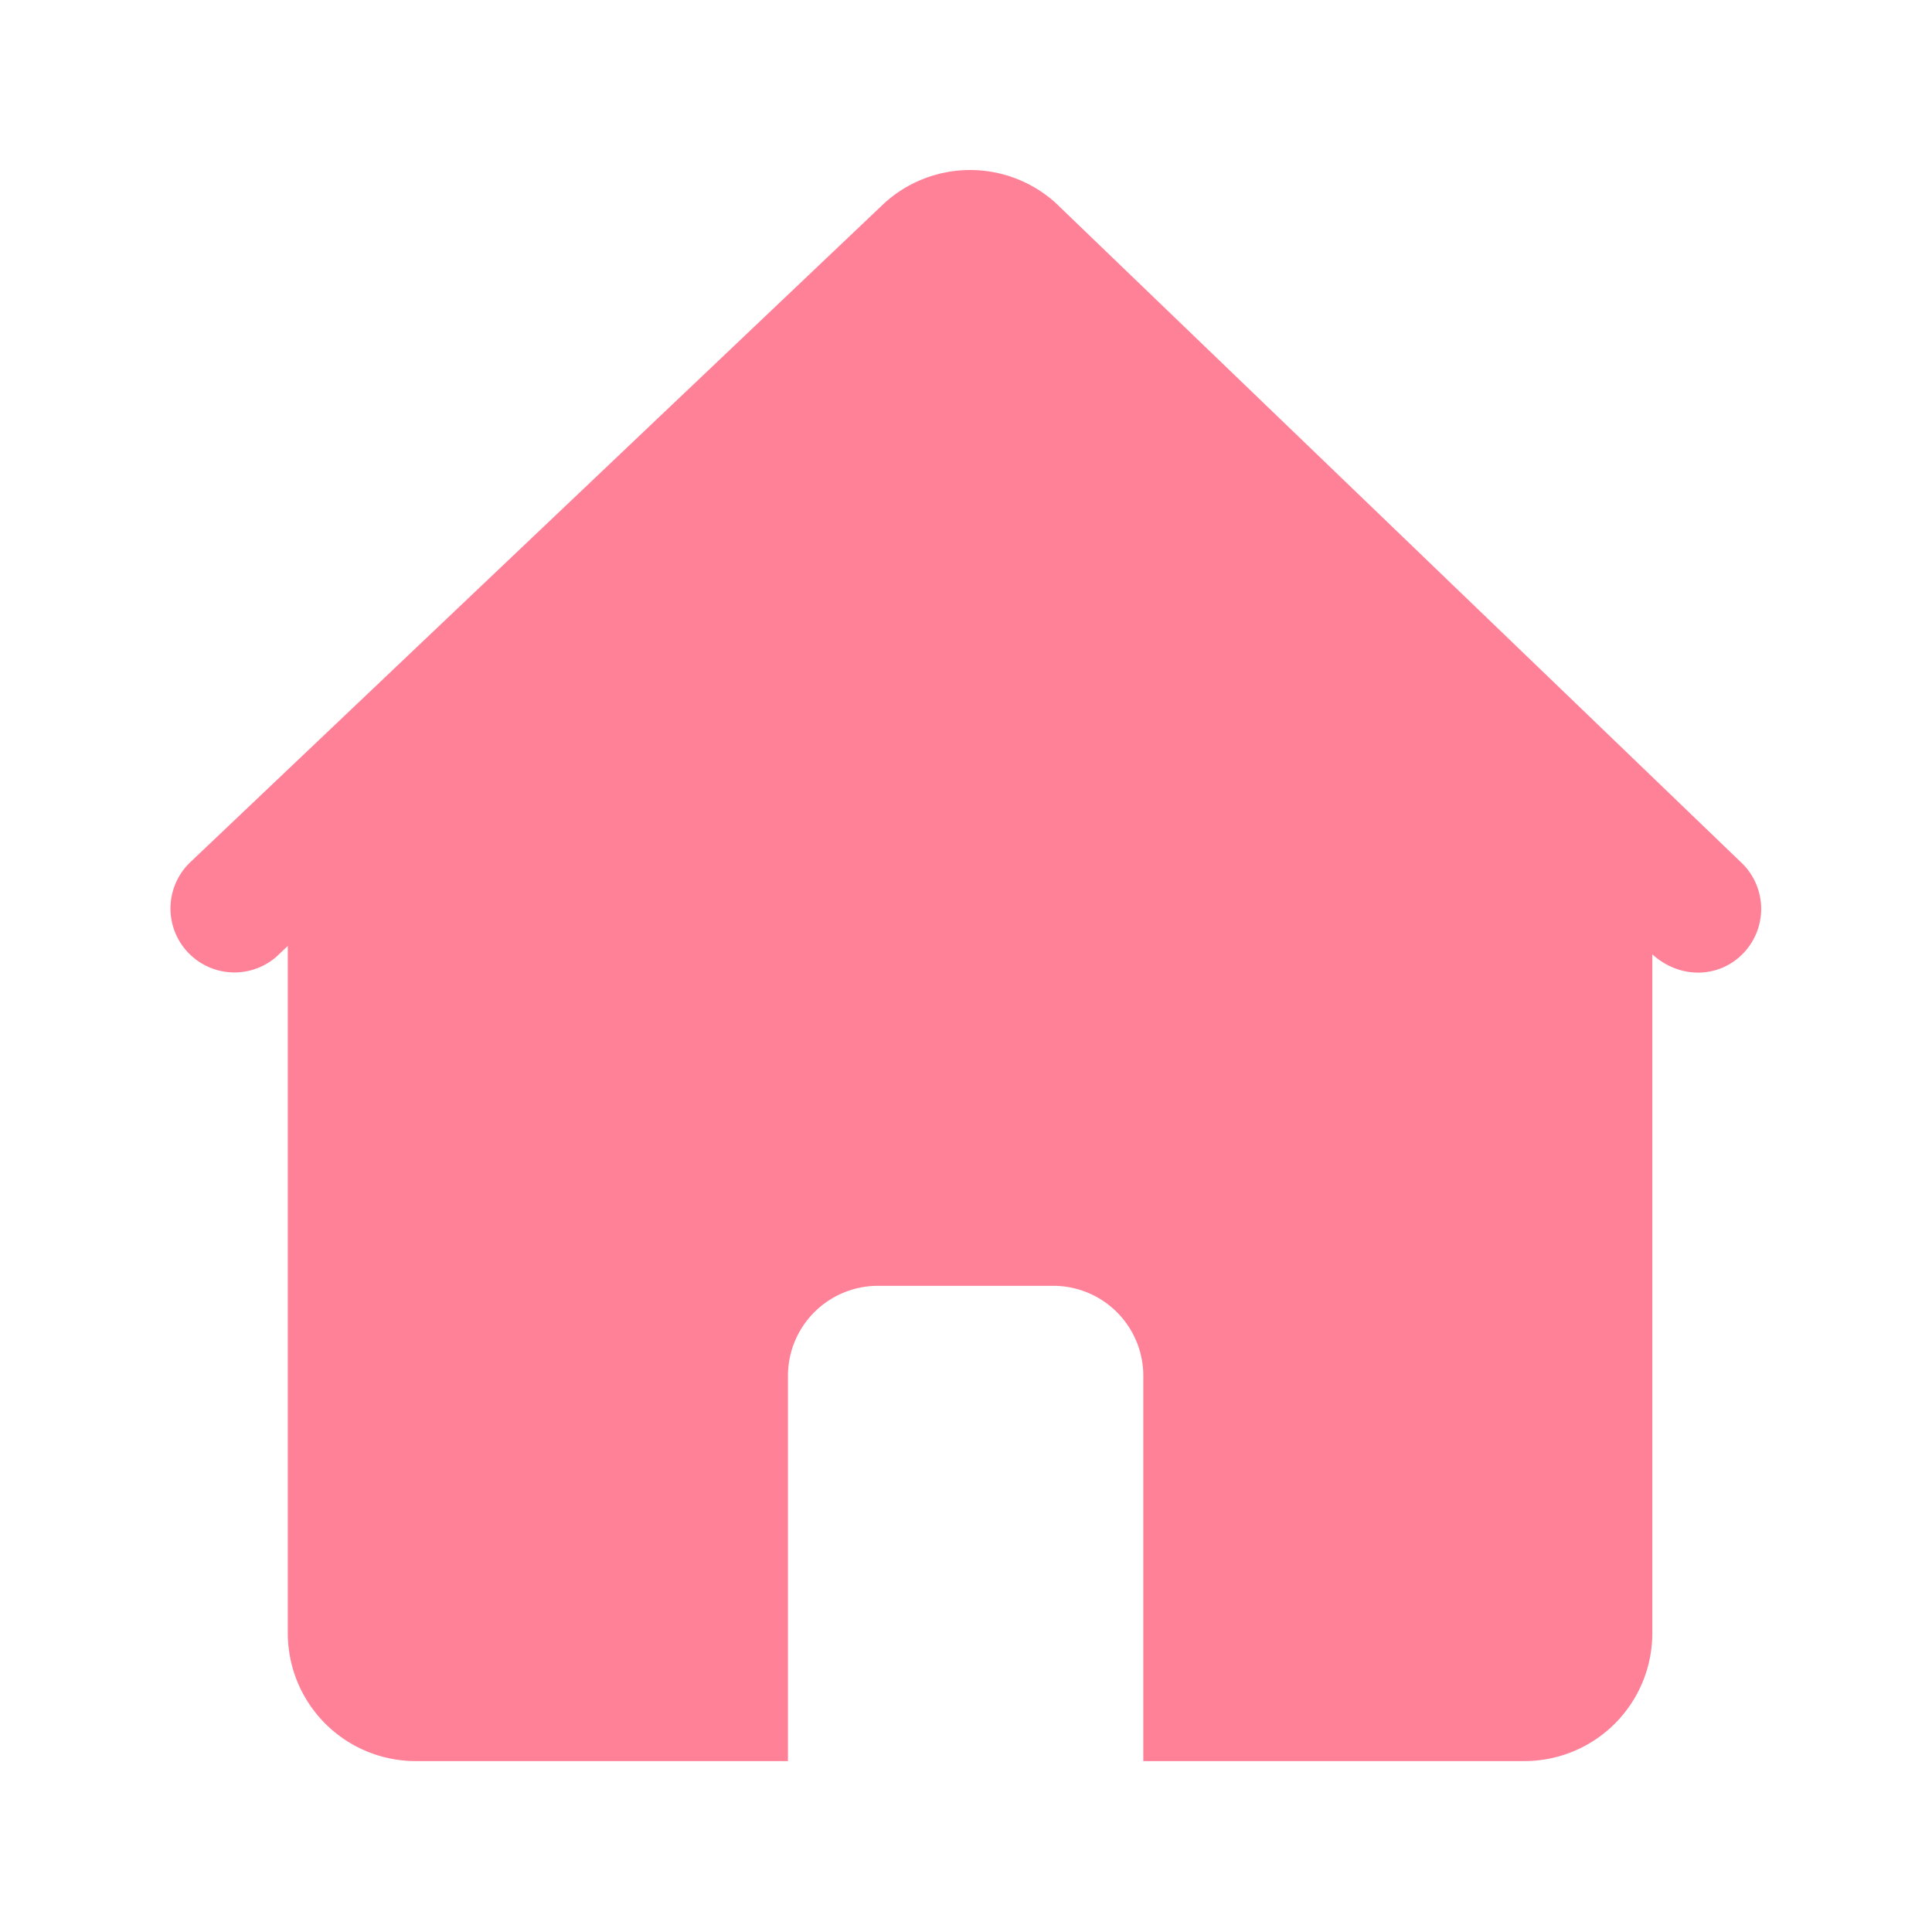 <?xml version="1.0" standalone="no"?><!DOCTYPE svg PUBLIC "-//W3C//DTD SVG 1.1//EN" "http://www.w3.org/Graphics/SVG/1.1/DTD/svg11.dtd"><svg t="1583253941006" class="icon" viewBox="0 0 1024 1024" version="1.1" xmlns="http://www.w3.org/2000/svg" p-id="18766" width="32" height="32" xmlns:xlink="http://www.w3.org/1999/xlink"><defs><style type="text/css"></style></defs><path d="M559.63 107.654a67.627 67.627 0 0 0-90.872 0L101.305 456.566a33.898 33.898 0 0 0 45.394 50.351l5.843-5.548V865.531a67.795 67.795 0 0 0 67.795 67.88h197.29v-204.103a47.735 47.735 0 0 1 47.756-47.798h92.834a47.735 47.735 0 0 1 47.756 47.798v204.103h201.973a67.795 67.795 0 0 0 67.816-67.88V505.82c15.061 13.627 36.429 12.593 48.959-1.371a33.898 33.898 0 0 0-2.447-47.883L559.63 107.675z" fill="#ff8198" p-id="18767"></path></svg>